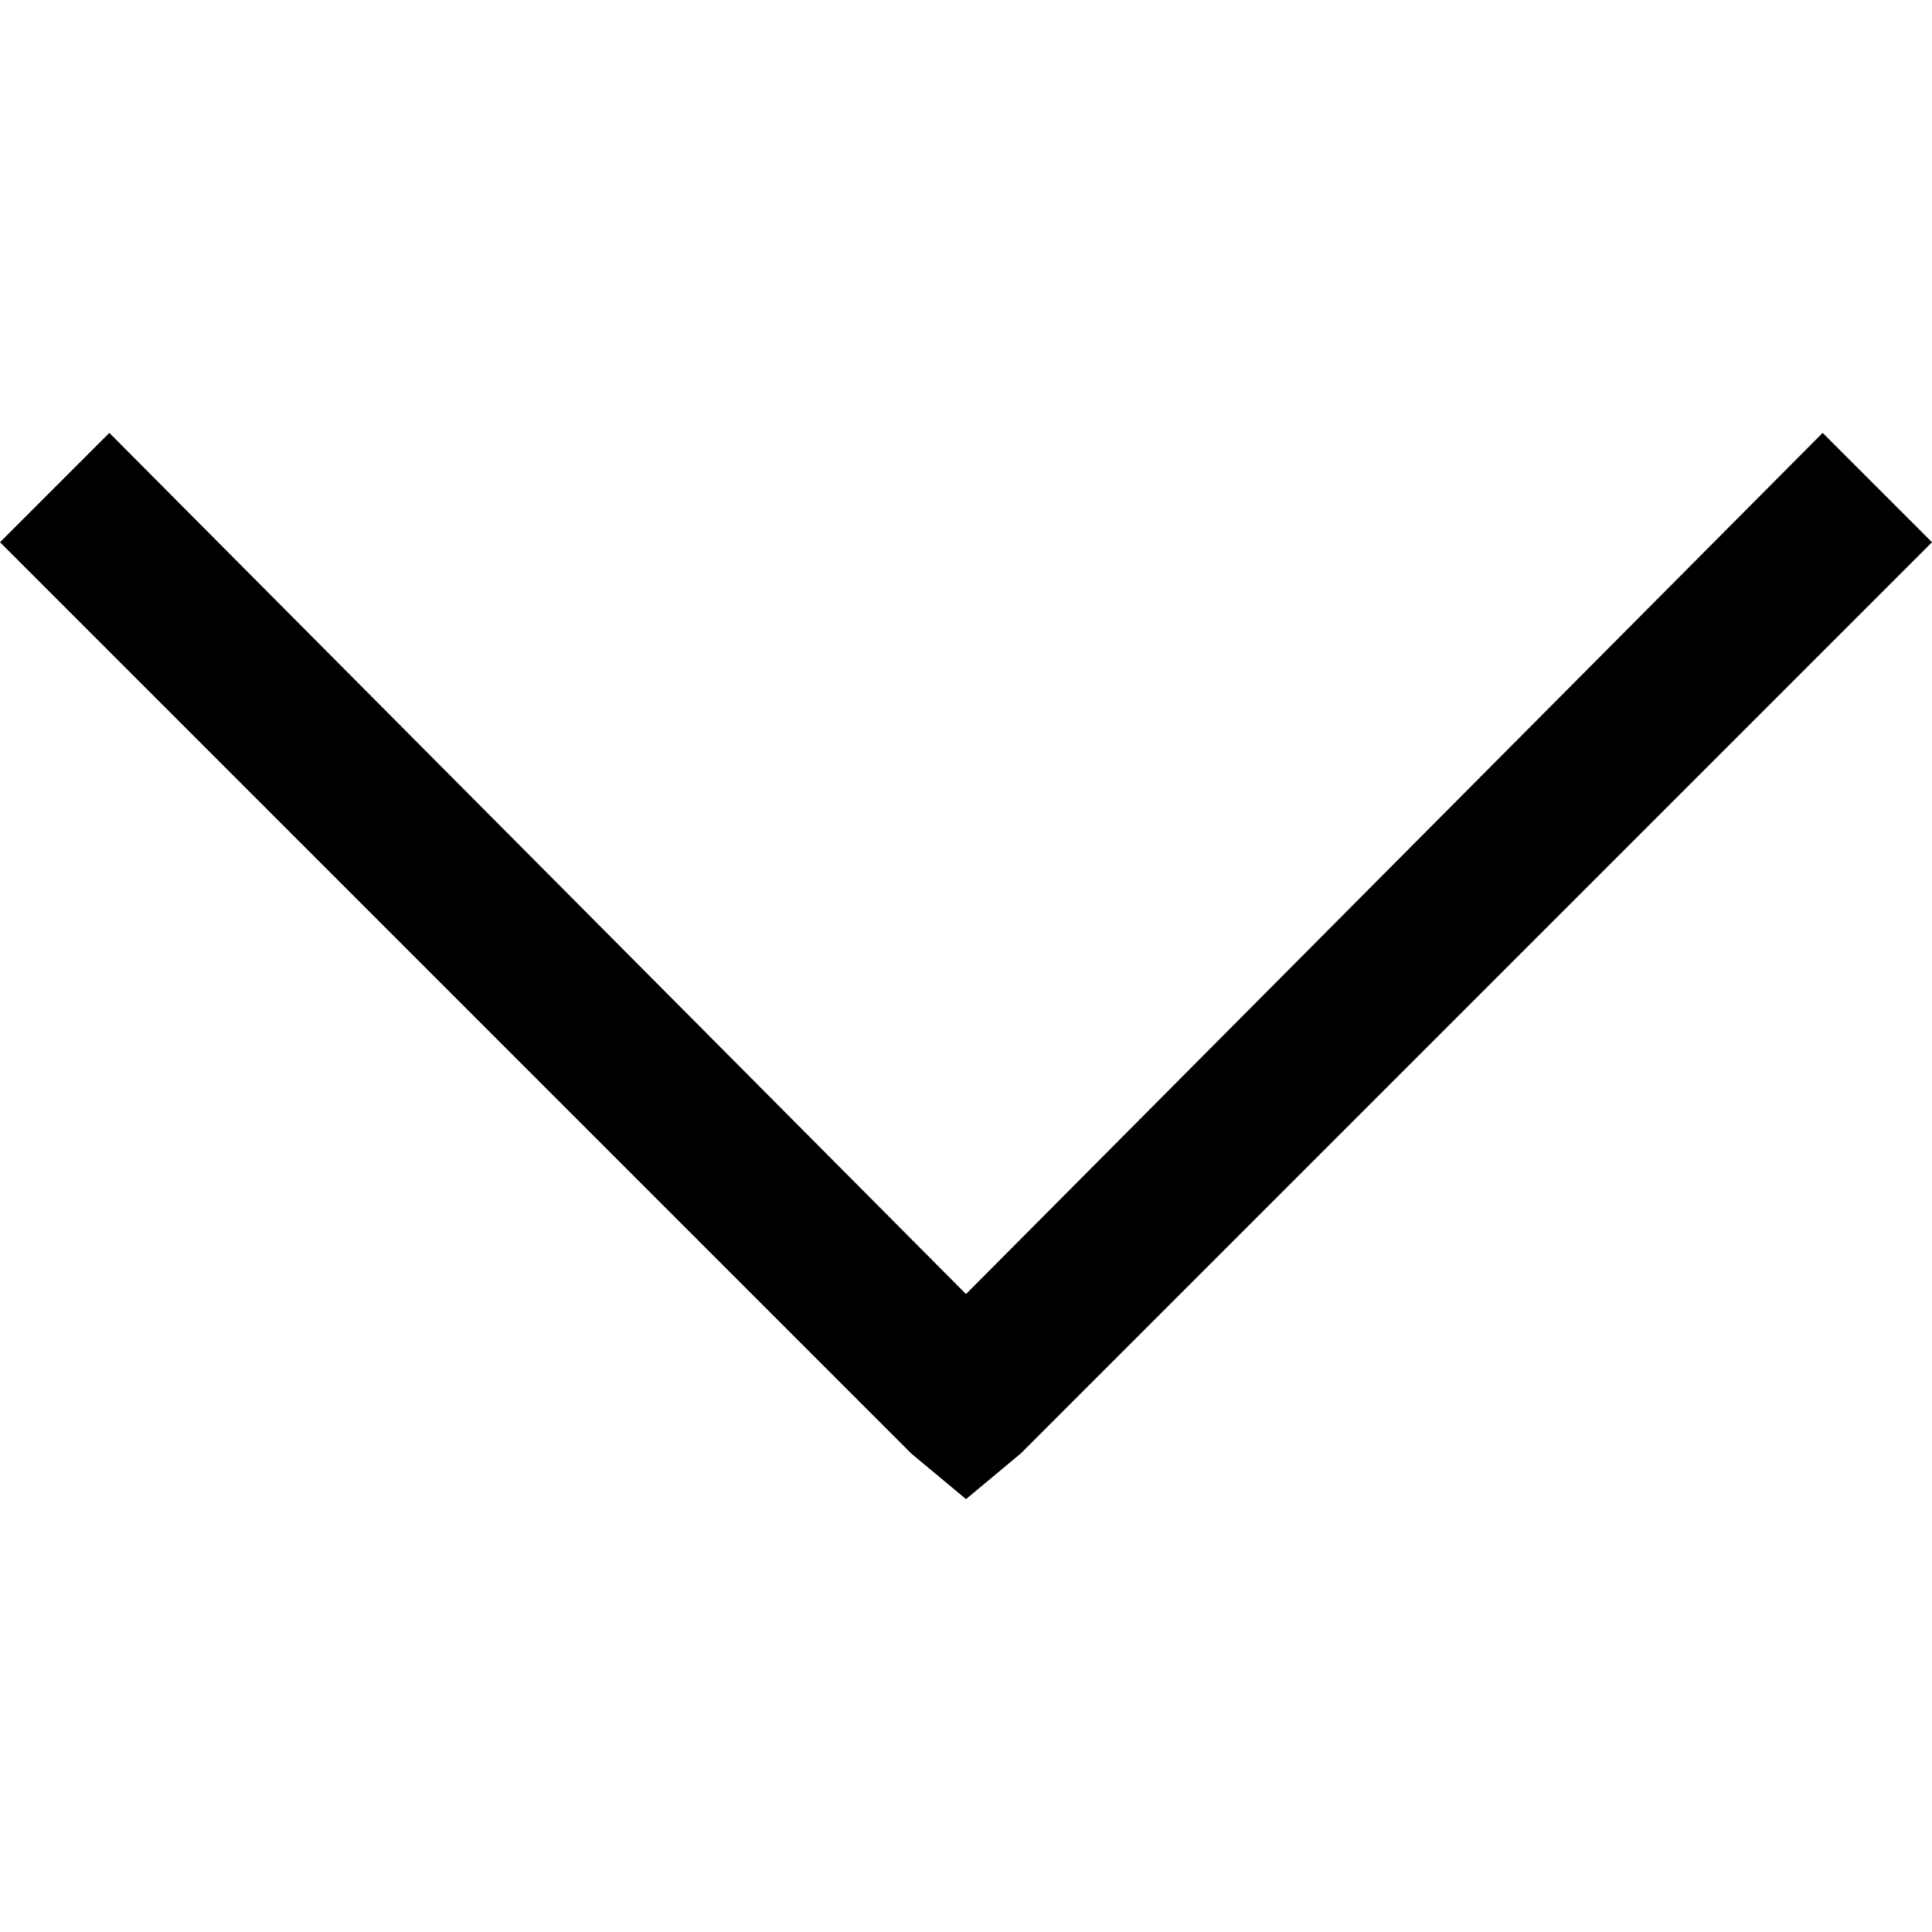 <svg version="1.0" xmlns="http://www.w3.org/2000/svg" xmlns:xlink="http://www.w3.org/1999/xlink"
	 viewBox="0 0 100 100">
	<path id="XMLID_3_" d="M5.66,22.406L50,66.981l44.34-44.575L100,28.066L52.83,75.236L50,77.594l-2.83-2.358L0,28.066
 		L5.66,22.406z"/>
</svg>
